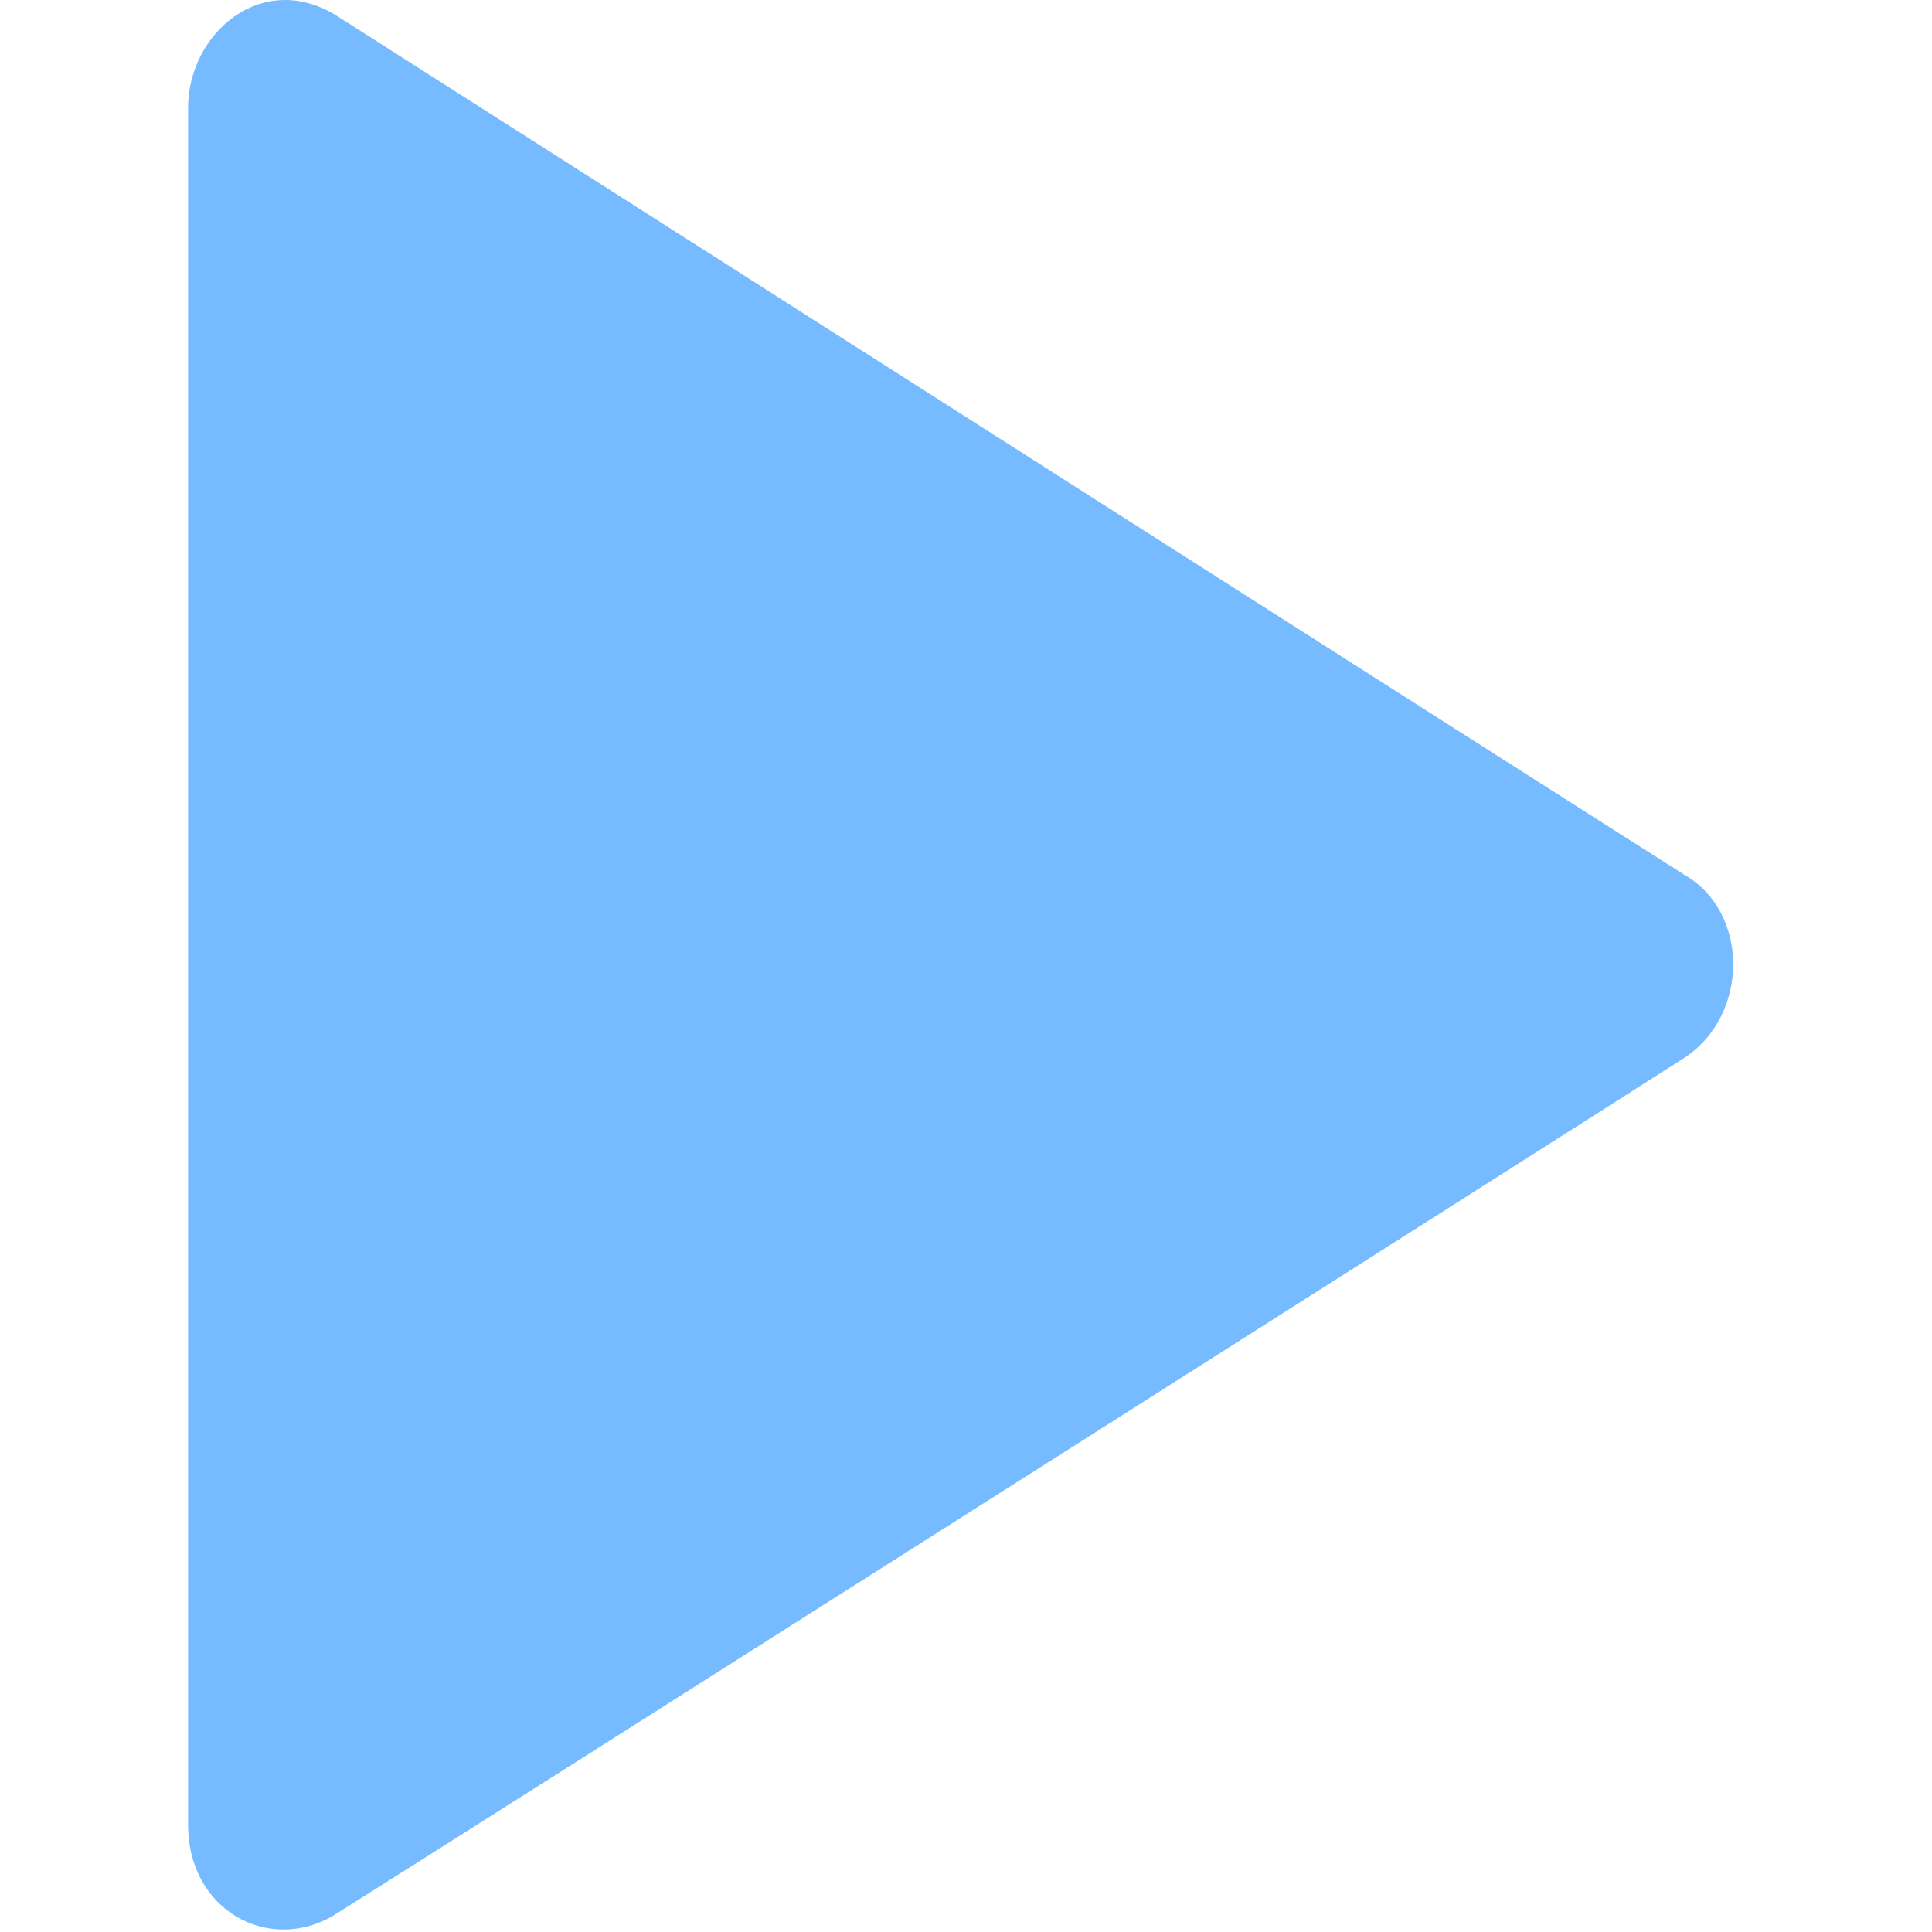 <?xml version="1.0" encoding="UTF-8"?>
<svg width="32px" height="32px" viewBox="0 0 32 32" version="1.1" xmlns="http://www.w3.org/2000/svg" xmlns:xlink="http://www.w3.org/1999/xlink">
    <!-- Generator: Sketch 50.2 (55047) - http://www.bohemiancoding.com/sketch -->
    <title>Rectangle-path Copy</title>
    <desc>Created with Sketch.</desc>
    <defs></defs>
    <g id="Page-1" stroke="none" stroke-width="1" fill="none" fill-rule="evenodd">
        <g id="Button/Color" transform="translate(-725, -760)" fill-rule="nonzero">
            <g id="Group-4" transform="translate(628, 753)">
                <g id="播放-copy" transform="translate(97, 7)">
                    <rect id="Rectangle-path" fill="#000000" opacity="0" x="0" y="0" width="32" height="32"></rect>
                    <path d="M27.907,14.494 C26.219,13.428 6.581,0.899 5.603,0.277 C4.359,-0.523 3.115,0.543 3.115,1.787 L3.115,30.223 C3.115,31.645 4.448,32.355 5.514,31.733 C6.936,30.845 26.663,18.315 27.907,17.516 C28.974,16.805 28.974,15.116 27.907,14.494 Z" id="Shape" fill="#76BBFF"></path>
                </g>
            </g>
        </g>
    </g>
</svg>